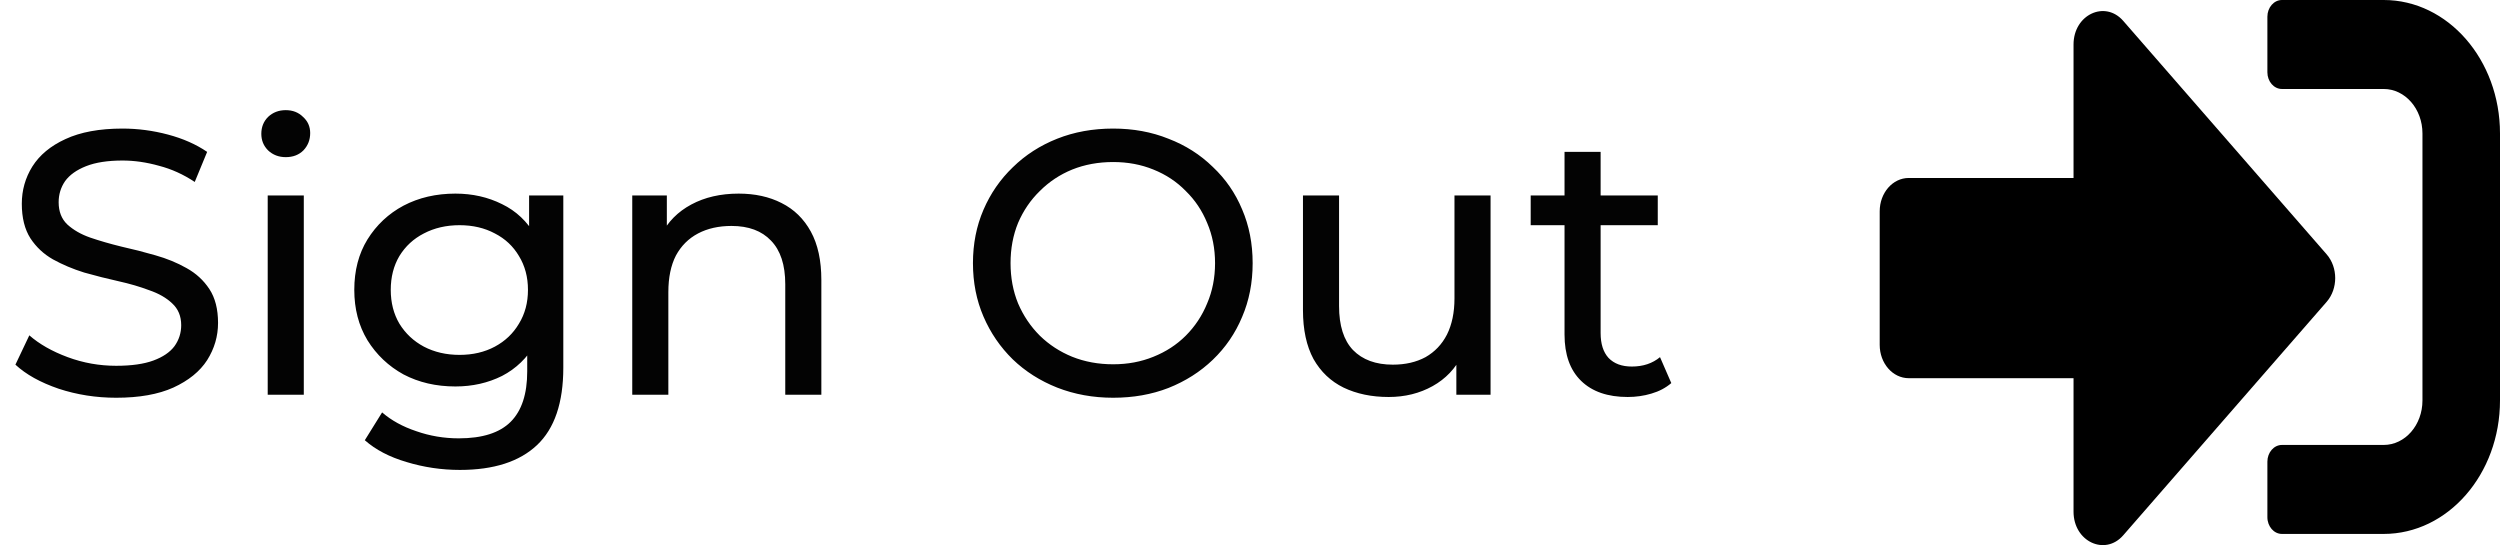 <svg width="133" height="29" viewBox="0 0 133 29" fill="none" xmlns="http://www.w3.org/2000/svg">
<path d="M6.18 21.16C5.113 21.16 4.093 21 3.12 20.68C2.147 20.347 1.38 19.92 0.82 19.4L1.56 17.84C2.093 18.307 2.773 18.693 3.6 19C4.427 19.307 5.287 19.46 6.18 19.46C6.993 19.46 7.653 19.367 8.16 19.18C8.667 18.993 9.04 18.74 9.28 18.42C9.52 18.087 9.64 17.713 9.64 17.3C9.64 16.82 9.48 16.433 9.16 16.14C8.853 15.847 8.447 15.613 7.94 15.44C7.447 15.253 6.9 15.093 6.3 14.96C5.7 14.827 5.093 14.673 4.48 14.5C3.88 14.313 3.327 14.08 2.82 13.8C2.327 13.52 1.927 13.147 1.62 12.68C1.313 12.2 1.16 11.587 1.16 10.84C1.16 10.12 1.347 9.46 1.72 8.86C2.107 8.247 2.693 7.76 3.48 7.4C4.28 7.027 5.293 6.84 6.52 6.84C7.333 6.84 8.14 6.947 8.94 7.16C9.74 7.373 10.433 7.68 11.02 8.08L10.36 9.68C9.76 9.28 9.127 8.993 8.46 8.82C7.793 8.633 7.147 8.54 6.52 8.54C5.733 8.54 5.087 8.64 4.58 8.84C4.073 9.04 3.7 9.307 3.46 9.64C3.233 9.973 3.12 10.347 3.12 10.76C3.12 11.253 3.273 11.647 3.58 11.94C3.9 12.233 4.307 12.467 4.8 12.64C5.307 12.813 5.86 12.973 6.46 13.12C7.06 13.253 7.66 13.407 8.26 13.58C8.873 13.753 9.427 13.98 9.92 14.26C10.427 14.54 10.833 14.913 11.14 15.38C11.447 15.847 11.6 16.447 11.6 17.18C11.6 17.887 11.407 18.547 11.02 19.16C10.633 19.76 10.033 20.247 9.22 20.62C8.42 20.98 7.407 21.16 6.18 21.16ZM14.242 21V10.4H16.162V21H14.242ZM15.202 8.36C14.829 8.36 14.515 8.24 14.262 8C14.022 7.76 13.902 7.467 13.902 7.12C13.902 6.76 14.022 6.46 14.262 6.22C14.515 5.98 14.829 5.86 15.202 5.86C15.575 5.86 15.882 5.98 16.122 6.22C16.375 6.447 16.502 6.733 16.502 7.08C16.502 7.44 16.382 7.747 16.142 8C15.902 8.24 15.588 8.36 15.202 8.36ZM24.468 25C23.494 25 22.548 24.86 21.628 24.58C20.721 24.313 19.981 23.927 19.408 23.42L20.328 21.94C20.821 22.367 21.428 22.7 22.148 22.94C22.868 23.193 23.621 23.32 24.408 23.32C25.661 23.32 26.581 23.027 27.168 22.44C27.755 21.853 28.048 20.96 28.048 19.76V17.52L28.248 15.42L28.148 13.3V10.4H29.968V19.56C29.968 21.427 29.501 22.8 28.568 23.68C27.634 24.56 26.268 25 24.468 25ZM24.228 20.56C23.201 20.56 22.281 20.347 21.468 19.92C20.668 19.48 20.028 18.873 19.548 18.1C19.081 17.327 18.848 16.433 18.848 15.42C18.848 14.393 19.081 13.5 19.548 12.74C20.028 11.967 20.668 11.367 21.468 10.94C22.281 10.513 23.201 10.3 24.228 10.3C25.134 10.3 25.961 10.487 26.708 10.86C27.454 11.22 28.048 11.78 28.488 12.54C28.941 13.3 29.168 14.26 29.168 15.42C29.168 16.567 28.941 17.52 28.488 18.28C28.048 19.04 27.454 19.613 26.708 20C25.961 20.373 25.134 20.56 24.228 20.56ZM24.448 18.88C25.154 18.88 25.781 18.733 26.328 18.44C26.875 18.147 27.301 17.74 27.608 17.22C27.928 16.7 28.088 16.1 28.088 15.42C28.088 14.74 27.928 14.14 27.608 13.62C27.301 13.1 26.875 12.7 26.328 12.42C25.781 12.127 25.154 11.98 24.448 11.98C23.741 11.98 23.108 12.127 22.548 12.42C22.001 12.7 21.568 13.1 21.248 13.62C20.941 14.14 20.788 14.74 20.788 15.42C20.788 16.1 20.941 16.7 21.248 17.22C21.568 17.74 22.001 18.147 22.548 18.44C23.108 18.733 23.741 18.88 24.448 18.88ZM39.296 10.3C40.163 10.3 40.923 10.467 41.576 10.8C42.243 11.133 42.763 11.64 43.136 12.32C43.51 13 43.696 13.86 43.696 14.9V21H41.776V15.12C41.776 14.093 41.523 13.32 41.016 12.8C40.523 12.28 39.823 12.02 38.916 12.02C38.236 12.02 37.643 12.153 37.136 12.42C36.63 12.687 36.236 13.08 35.956 13.6C35.69 14.12 35.556 14.767 35.556 15.54V21H33.636V10.4H35.476V13.26L35.176 12.5C35.523 11.807 36.056 11.267 36.776 10.88C37.496 10.493 38.336 10.3 39.296 10.3ZM59.221 21.16C58.154 21.16 57.161 20.98 56.241 20.62C55.334 20.26 54.547 19.76 53.881 19.12C53.214 18.467 52.694 17.707 52.321 16.84C51.947 15.973 51.761 15.027 51.761 14C51.761 12.973 51.947 12.027 52.321 11.16C52.694 10.293 53.214 9.54 53.881 8.9C54.547 8.247 55.334 7.74 56.241 7.38C57.147 7.02 58.141 6.84 59.221 6.84C60.287 6.84 61.267 7.02 62.161 7.38C63.067 7.727 63.854 8.227 64.521 8.88C65.201 9.52 65.721 10.273 66.081 11.14C66.454 12.007 66.641 12.96 66.641 14C66.641 15.04 66.454 15.993 66.081 16.86C65.721 17.727 65.201 18.487 64.521 19.14C63.854 19.78 63.067 20.28 62.161 20.64C61.267 20.987 60.287 21.16 59.221 21.16ZM59.221 19.38C59.994 19.38 60.707 19.247 61.361 18.98C62.027 18.713 62.601 18.34 63.081 17.86C63.574 17.367 63.954 16.793 64.221 16.14C64.501 15.487 64.641 14.773 64.641 14C64.641 13.227 64.501 12.513 64.221 11.86C63.954 11.207 63.574 10.64 63.081 10.16C62.601 9.667 62.027 9.287 61.361 9.02C60.707 8.753 59.994 8.62 59.221 8.62C58.434 8.62 57.707 8.753 57.041 9.02C56.387 9.287 55.814 9.667 55.321 10.16C54.827 10.64 54.441 11.207 54.161 11.86C53.894 12.513 53.761 13.227 53.761 14C53.761 14.773 53.894 15.487 54.161 16.14C54.441 16.793 54.827 17.367 55.321 17.86C55.814 18.34 56.387 18.713 57.041 18.98C57.707 19.247 58.434 19.38 59.221 19.38ZM73.878 21.12C72.971 21.12 72.171 20.953 71.478 20.62C70.798 20.287 70.264 19.78 69.878 19.1C69.504 18.407 69.318 17.54 69.318 16.5V10.4H71.238V16.28C71.238 17.32 71.484 18.1 71.978 18.62C72.484 19.14 73.191 19.4 74.098 19.4C74.764 19.4 75.344 19.267 75.838 19C76.331 18.72 76.711 18.32 76.978 17.8C77.244 17.267 77.378 16.627 77.378 15.88V10.4H79.298V21H77.478V18.14L77.778 18.9C77.431 19.607 76.911 20.153 76.218 20.54C75.524 20.927 74.744 21.12 73.878 21.12ZM86.593 21.12C85.526 21.12 84.7 20.833 84.113 20.26C83.526 19.687 83.233 18.867 83.233 17.8V8.08H85.153V17.72C85.153 18.293 85.293 18.733 85.573 19.04C85.866 19.347 86.279 19.5 86.813 19.5C87.413 19.5 87.913 19.333 88.313 19L88.913 20.38C88.62 20.633 88.266 20.82 87.853 20.94C87.453 21.06 87.033 21.12 86.593 21.12ZM81.433 11.98V10.4H88.193V11.98H81.433Z" fill="#030303"/>
<path d="M126.812 28.405H121.398C120.973 28.405 120.625 28.006 120.625 27.517V24.559C120.625 24.07 120.973 23.671 121.398 23.671H126.812C127.953 23.671 128.875 22.613 128.875 21.304V7.101C128.875 5.792 127.953 4.734 126.812 4.734H121.398C120.973 4.734 120.625 4.335 120.625 3.847V0.888C120.625 0.399 120.973 0 121.398 0H126.812C130.229 0 133 3.181 133 7.101V21.304C133 25.224 130.229 28.405 126.812 28.405ZM123.783 13.537L112.955 1.11C111.988 0 110.312 0.777 110.312 2.367V9.468H101.547C100.69 9.468 100 10.26 100 11.244V18.345C100 19.329 100.69 20.12 101.547 20.12H110.312V27.221C110.312 28.812 111.988 29.589 112.955 28.479L123.783 16.052C124.383 15.357 124.383 14.232 123.783 13.537Z" fill="black"/>
</svg>
